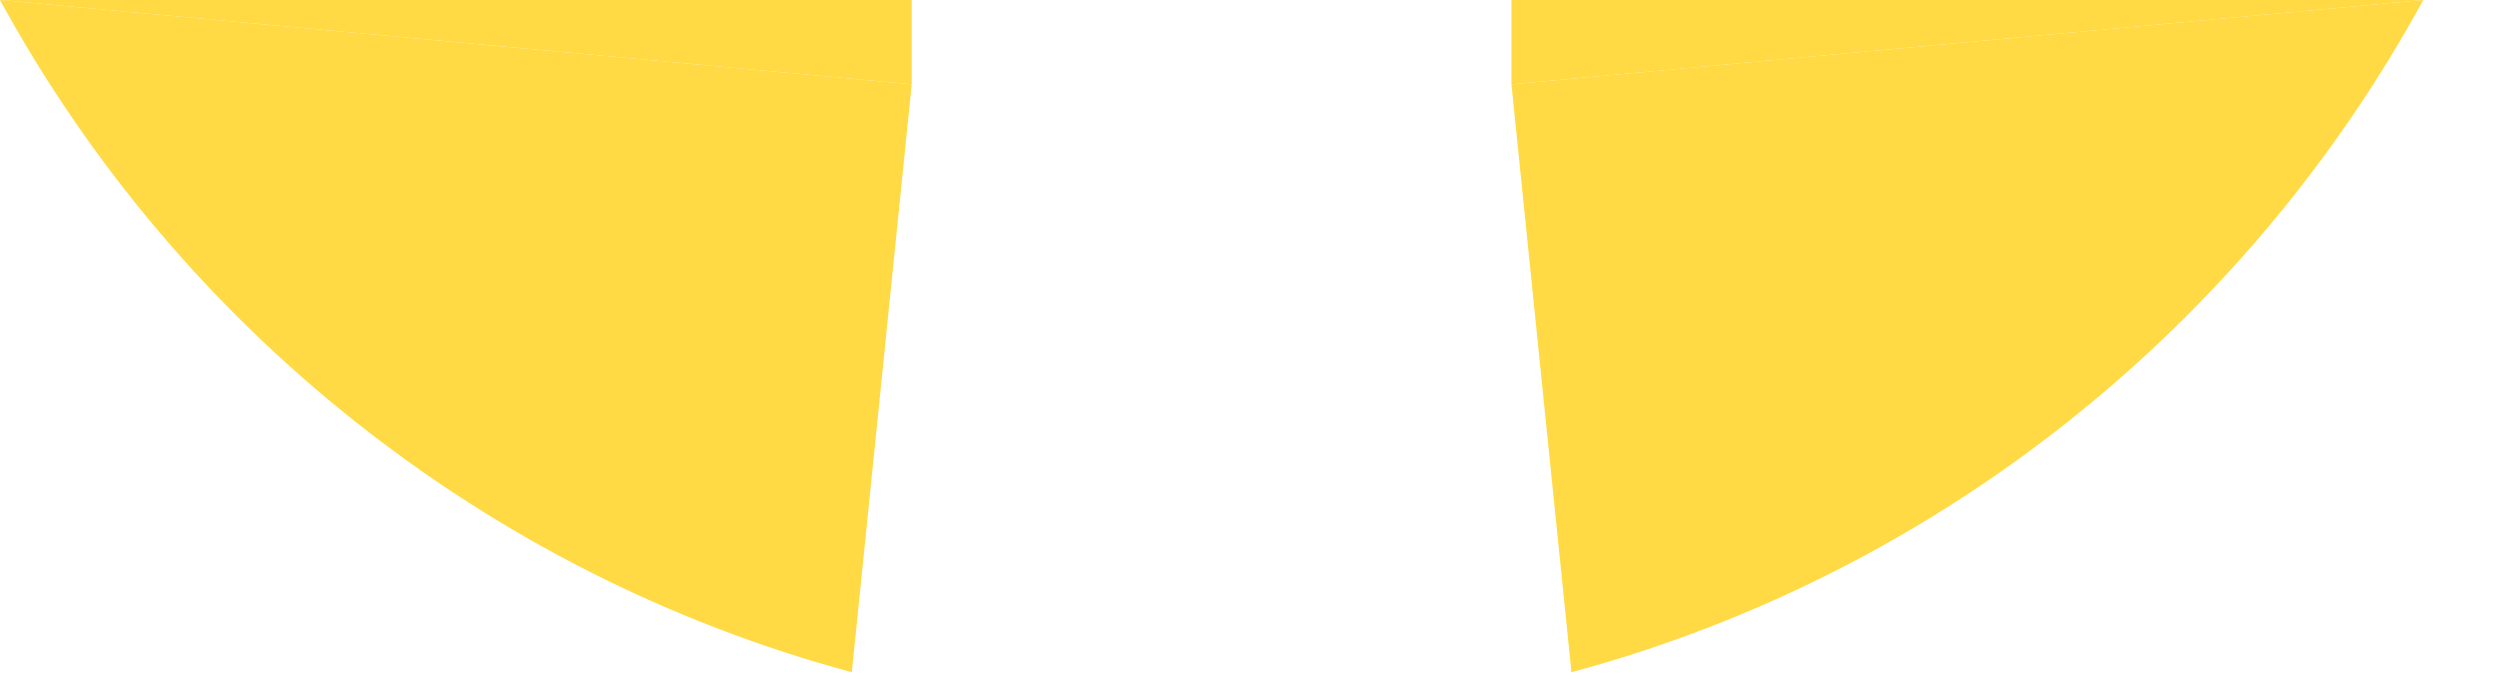 <svg preserveAspectRatio="none" width="100%" height="100%" overflow="visible" style="display: block;" viewBox="0 0 29 8" fill="none" xmlns="http://www.w3.org/2000/svg">
<g id="Group">
<path id="Vector" d="M0 0C2.068 3.789 5.623 6.65 9.881 7.798L10.576 0.978L0 0Z" fill="#FFDA44"/>
<path id="Vector_2" d="M18.229 7.798C22.487 6.65 26.042 3.789 28.11 0L17.533 0.978L18.229 7.798Z" fill="#FFDA44"/>
<path id="Vector_3" d="M17.533 0.978L28.109 0H17.533V0.978Z" fill="#FFDA44"/>
<path id="Vector_4" d="M10.576 0H0L10.576 0.978V0Z" fill="#FFDA44"/>
</g>
</svg>
